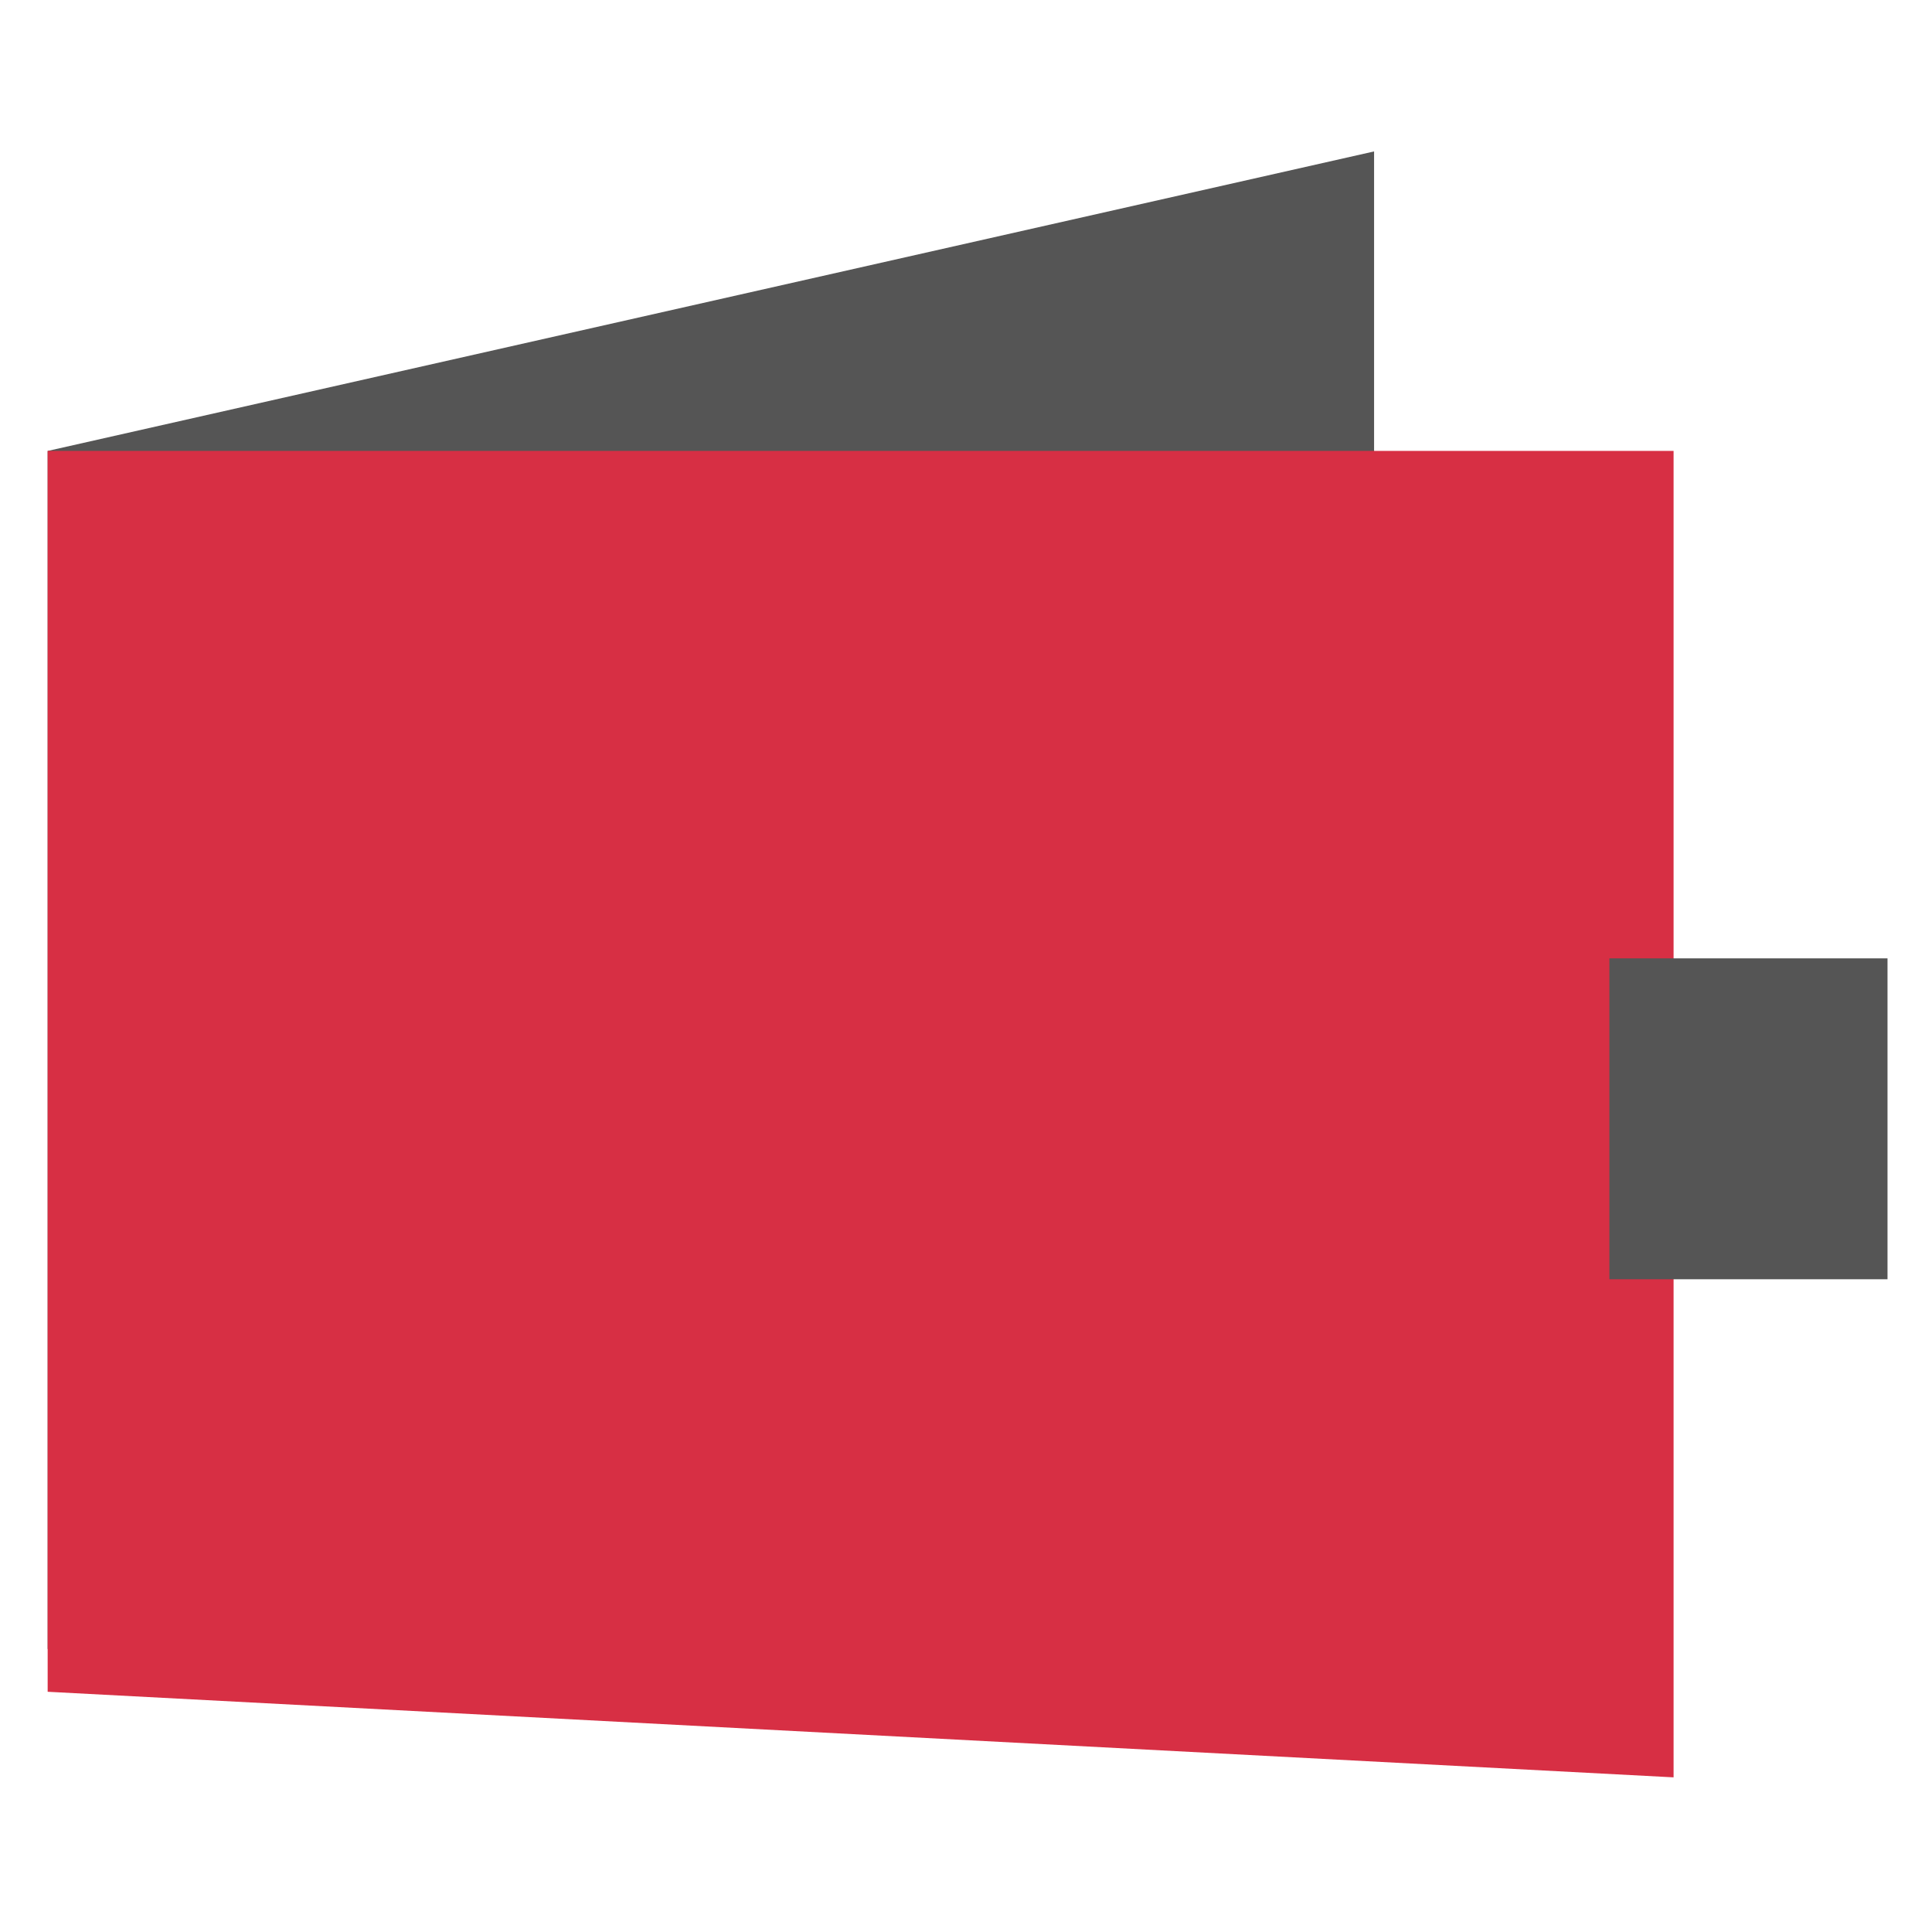 <svg xmlns="http://www.w3.org/2000/svg" width="192" height="192" viewBox="0 0 192 192"><path fill="#555" d="M136.555 15.049v136.073l-131.818 12.755v-119.063l131.818-29.765z"/><path fill="#d72f44" d="M166.319 176.631l-161.583-8.505v-123.314h161.583v131.818z"/><path fill="#555" d="M159.94 95.241h27.639v31.89h-27.639v-31.89z"/></svg>